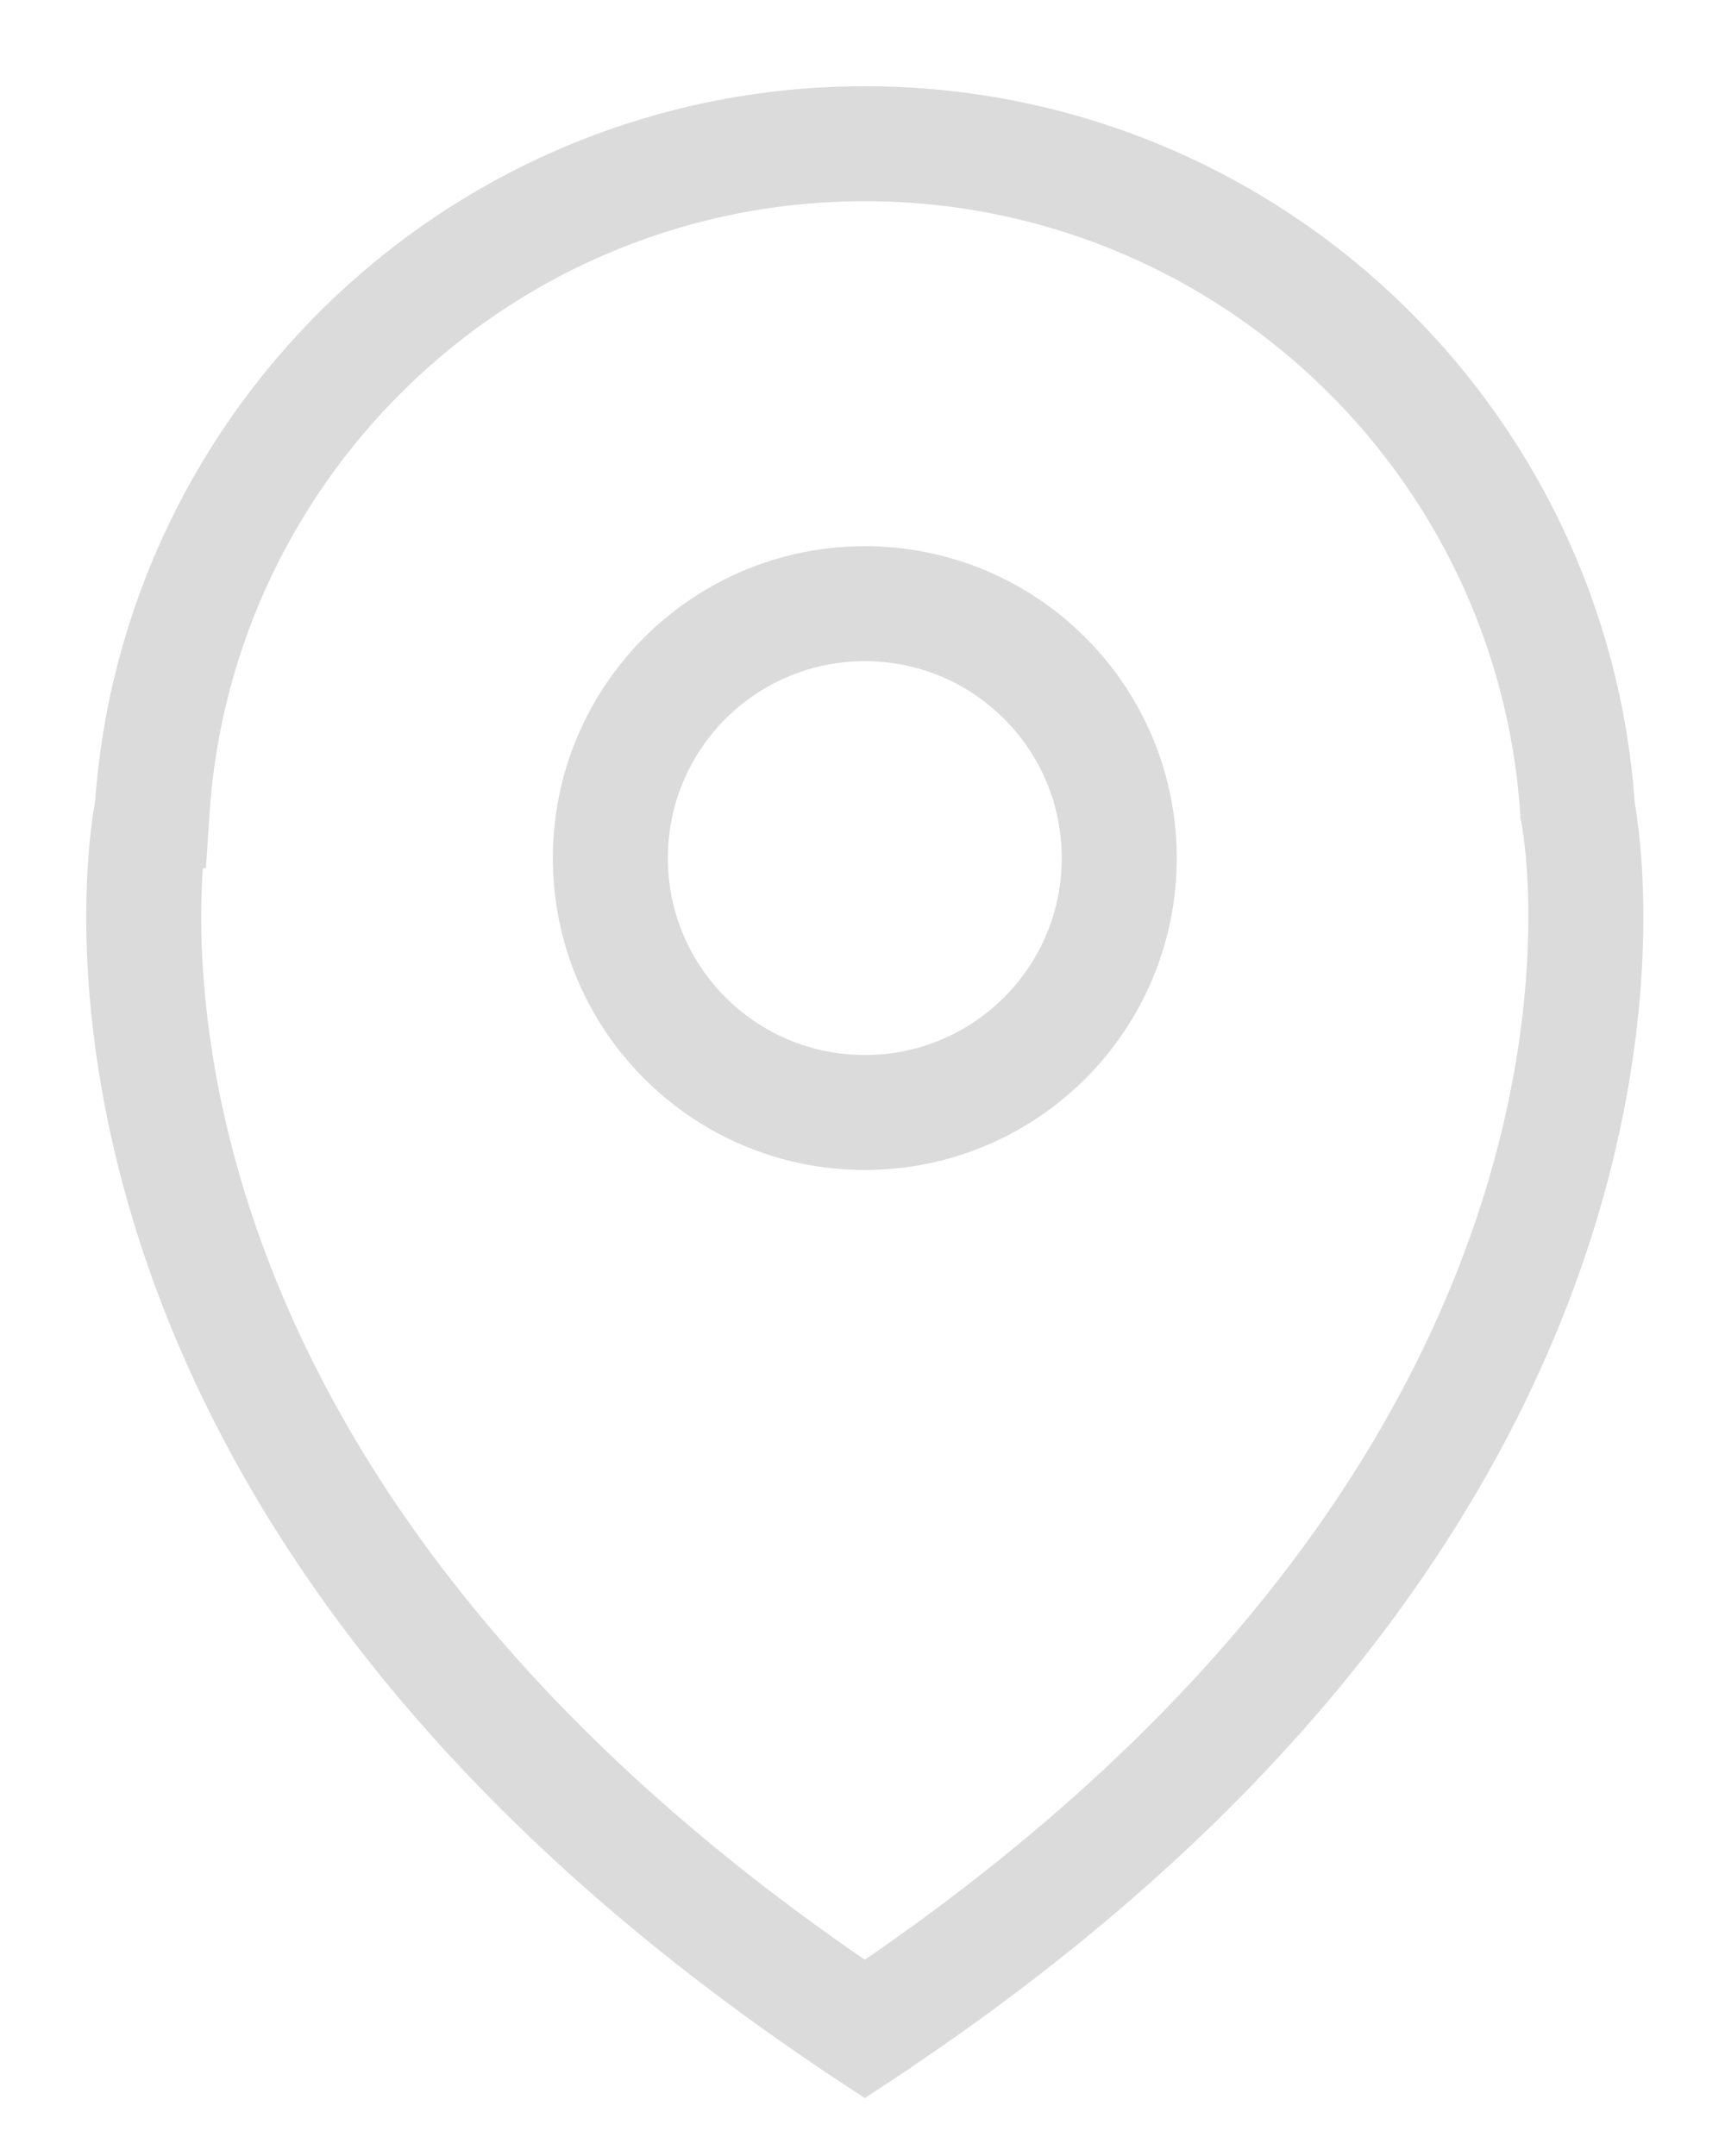 <svg width="12" height="15" viewBox="0 0 12 15" fill="none" xmlns="http://www.w3.org/2000/svg">
<path fill-rule="evenodd" clip-rule="evenodd" d="M6.016 14.119C5.987 14.1 5.929 14.06 5.818 13.984C0.122 10.089 1.057 5.64 1.057 5.64L1.058 5.64C1.228 3.049 3.382 1 6.016 1C8.65 1 10.805 3.049 10.975 5.64L10.975 5.64C10.975 5.64 11.91 10.089 6.214 13.984C6.103 14.06 6.045 14.1 6.016 14.119ZM6.016 4.2C6.994 4.2 7.786 4.992 7.786 5.97C7.786 6.948 6.994 7.74 6.016 7.74C5.038 7.74 4.246 6.948 4.246 5.97C4.246 4.992 5.038 4.2 6.016 4.2Z" stroke="#DBDBDB" stroke-width="0.8" stroke-miterlimit="22.926"/>
</svg>
